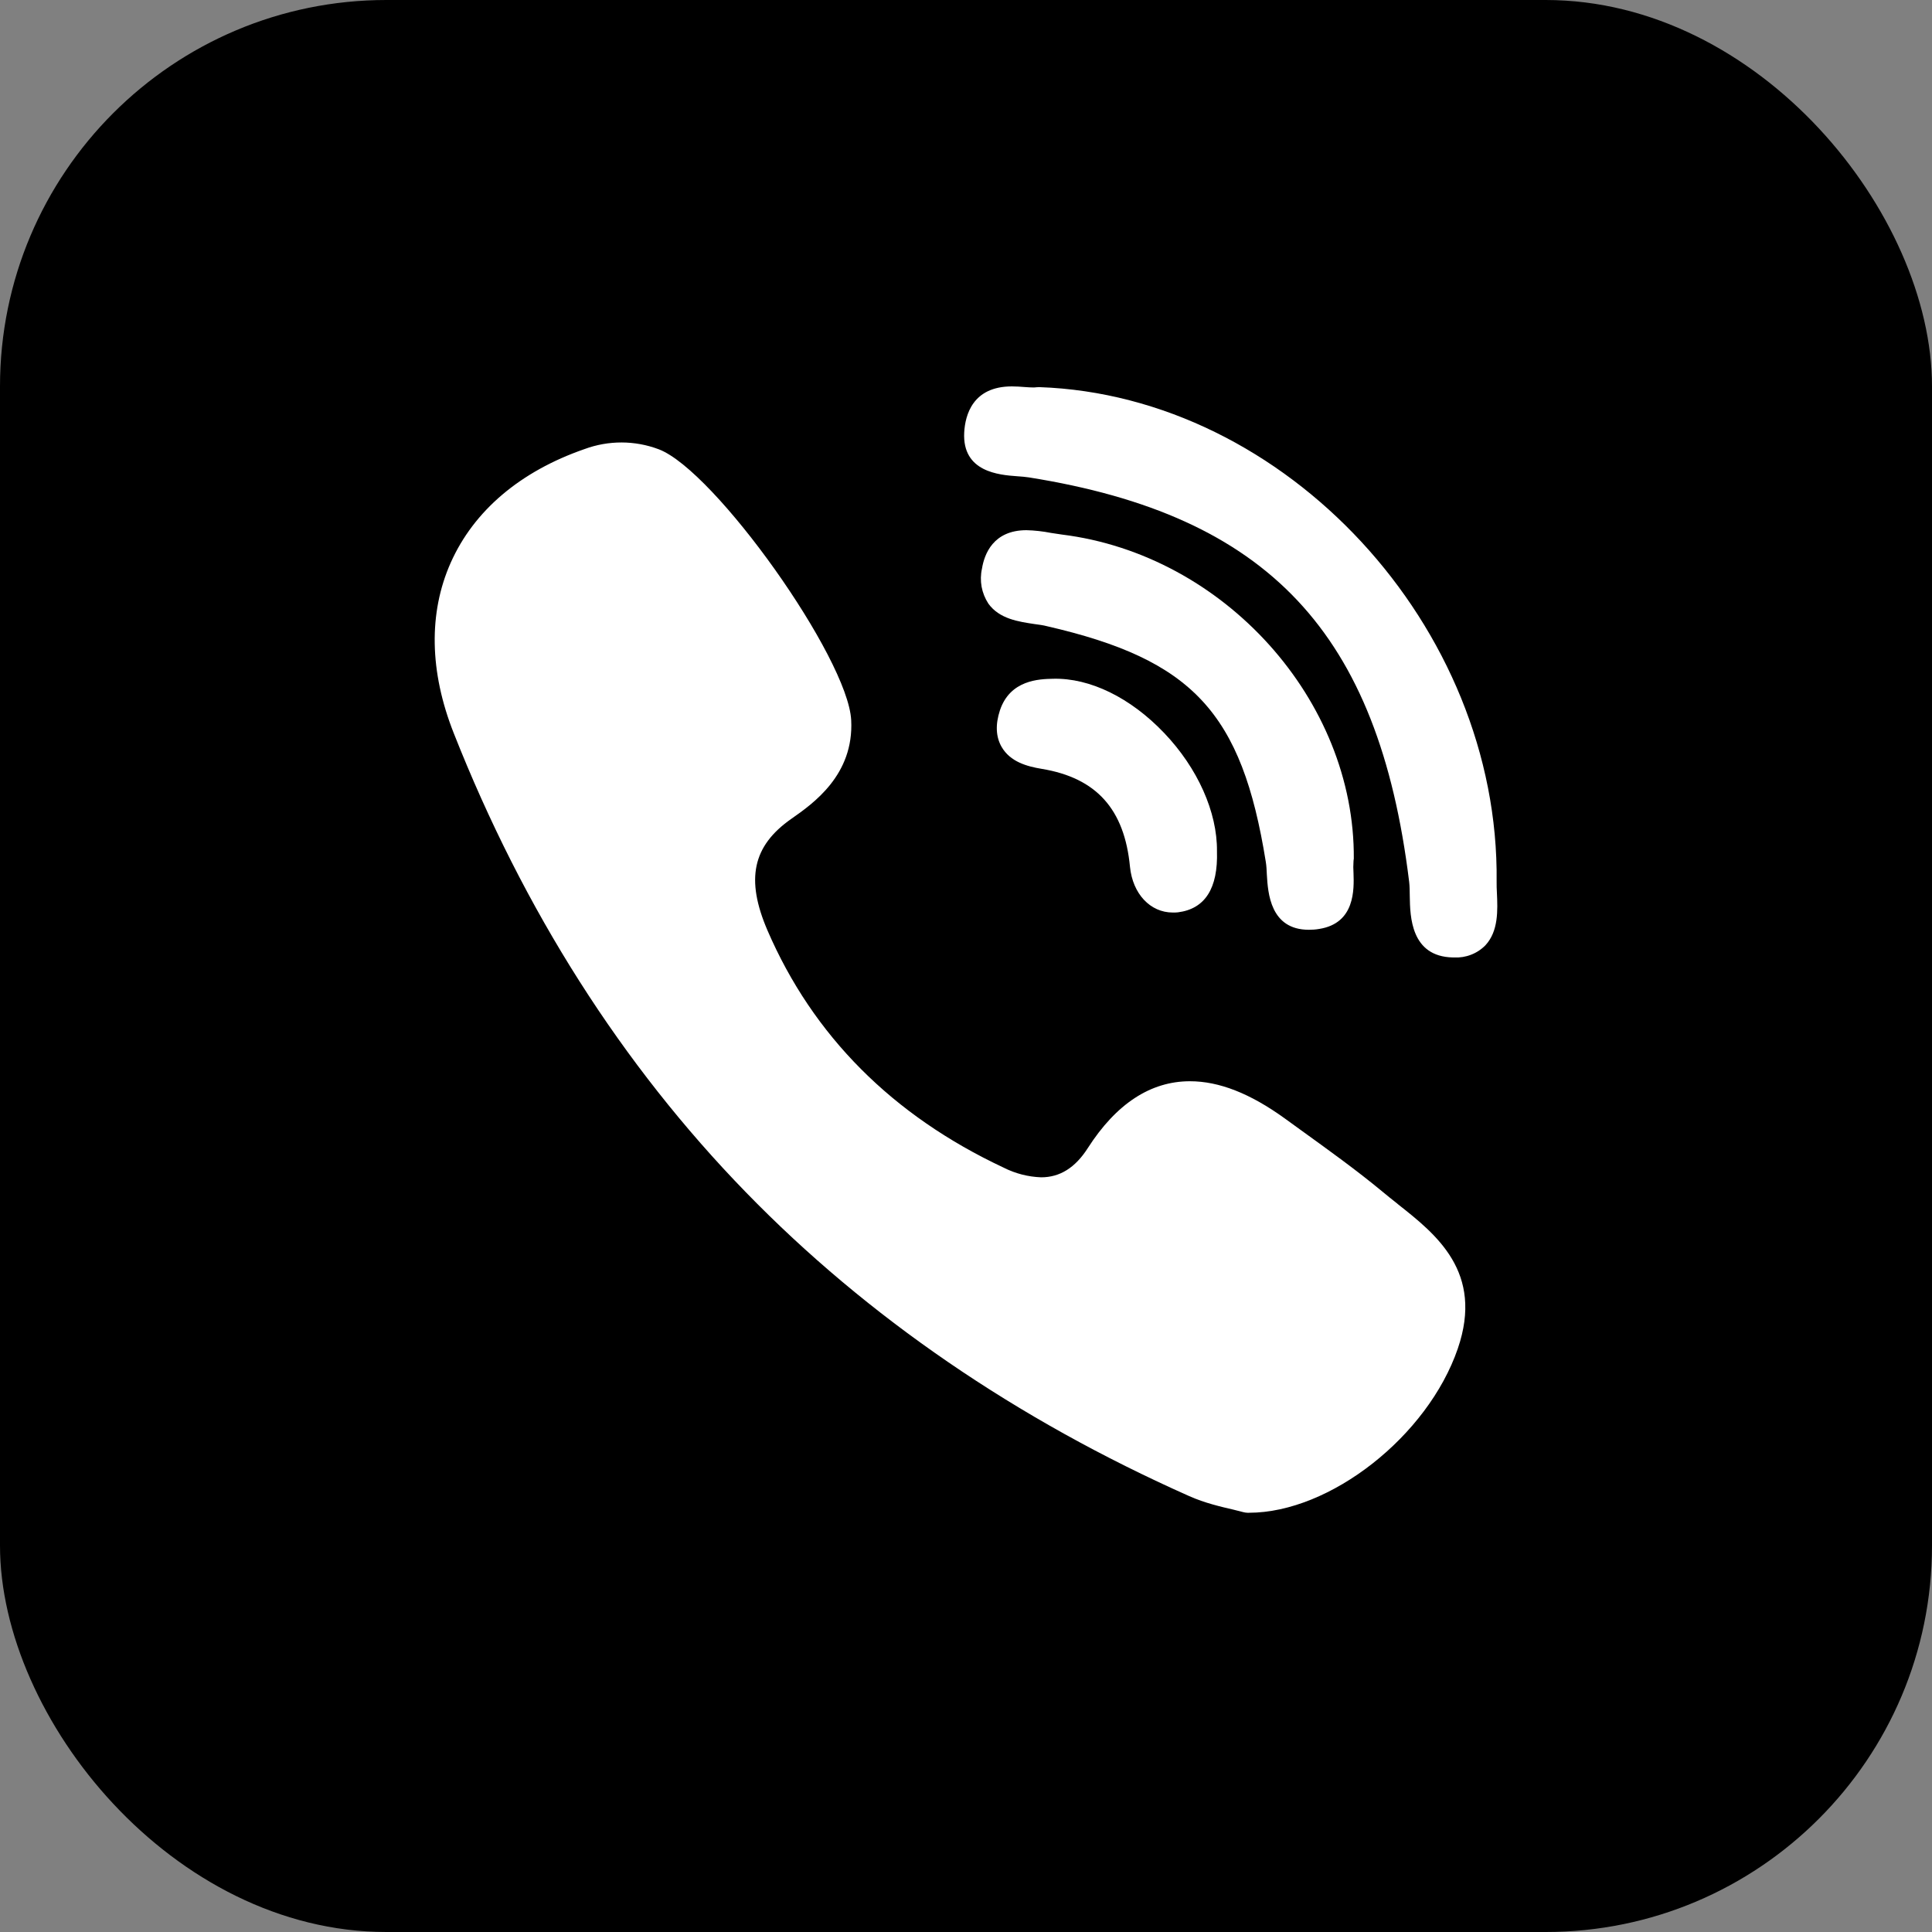 <svg viewBox="0 0 40 40" xmlns="http://www.w3.org/2000/svg" id="social">
<rect x="0" y="0" width="40" height="40" fill="#808080" stroke="none"/>
<!-- <rect width="40" height="40" rx="8" fill="#BA44E3"/> -->
<rect width="40" height="40" rx="8"/>
<path d="M28.029 17.785C28.056 14.498 25.343 11.483 21.983 11.067L21.763 11.034C21.594 11.001 21.423 10.981 21.252 10.977C20.562 10.977 20.379 11.475 20.331 11.772C20.303 11.896 20.301 12.023 20.323 12.148C20.346 12.272 20.394 12.391 20.463 12.497C20.692 12.816 21.093 12.871 21.415 12.92C21.509 12.933 21.6 12.944 21.673 12.964C24.693 13.658 25.711 14.753 26.207 17.844C26.22 17.922 26.225 18.014 26.229 18.113C26.251 18.481 26.297 19.25 27.099 19.25C27.165 19.25 27.236 19.246 27.311 19.233C28.058 19.116 28.034 18.413 28.023 18.076C28.017 17.994 28.017 17.913 28.023 17.831C28.025 17.817 28.026 17.802 28.027 17.787L28.029 17.785Z" fill="white"/>
<path d="M21.058 9.86C21.146 9.866 21.234 9.873 21.302 9.884C26.26 10.673 28.542 13.096 29.175 18.256C29.186 18.345 29.186 18.45 29.188 18.565C29.195 18.968 29.208 19.805 30.08 19.823H30.107C30.227 19.829 30.346 19.81 30.458 19.766C30.57 19.723 30.671 19.656 30.755 19.57C31.026 19.277 31.008 18.843 30.992 18.49C30.988 18.406 30.984 18.325 30.986 18.254C31.048 12.977 26.623 8.192 21.516 8.015L21.454 8.018C21.435 8.021 21.415 8.022 21.395 8.022C21.344 8.022 21.28 8.018 21.214 8.013C21.126 8.005 21.038 8.001 20.95 8C20.137 8 19.983 8.595 19.963 8.952C19.919 9.774 20.688 9.833 21.058 9.86ZM28.935 24.924C28.828 24.841 28.724 24.756 28.62 24.67C28.078 24.221 27.5 23.807 26.945 23.406C26.829 23.322 26.713 23.238 26.597 23.154C25.883 22.639 25.242 22.386 24.636 22.386C23.821 22.386 23.109 22.853 22.521 23.771C22.261 24.177 21.944 24.375 21.556 24.375C21.285 24.365 21.02 24.297 20.778 24.174C18.476 23.095 16.83 21.442 15.889 19.261C15.435 18.204 15.58 17.516 16.382 16.954C16.836 16.637 17.682 16.044 17.623 14.91C17.557 13.621 14.8 9.743 13.639 9.302C13.144 9.115 12.598 9.114 12.101 9.298C10.768 9.76 9.81 10.576 9.332 11.649C8.869 12.689 8.891 13.907 9.393 15.176C10.841 18.847 12.875 22.046 15.444 24.686C17.956 27.27 21.045 29.385 24.623 30.976C24.944 31.119 25.284 31.197 25.53 31.254L25.74 31.307C25.768 31.315 25.798 31.319 25.828 31.32H25.857C27.54 31.32 29.56 29.733 30.182 27.922C30.726 26.336 29.732 25.554 28.935 24.926V24.924ZM21.802 14.053C21.516 14.059 20.915 14.075 20.703 14.705C20.606 15 20.617 15.255 20.738 15.465C20.917 15.773 21.261 15.868 21.571 15.919C22.699 16.106 23.281 16.752 23.395 17.946C23.451 18.505 23.814 18.893 24.281 18.893C24.317 18.894 24.352 18.892 24.387 18.889C24.949 18.818 25.22 18.393 25.196 17.622C25.204 16.816 24.797 15.903 24.103 15.176C23.407 14.445 22.567 14.033 21.802 14.053Z" fill="white"/>
</svg>

